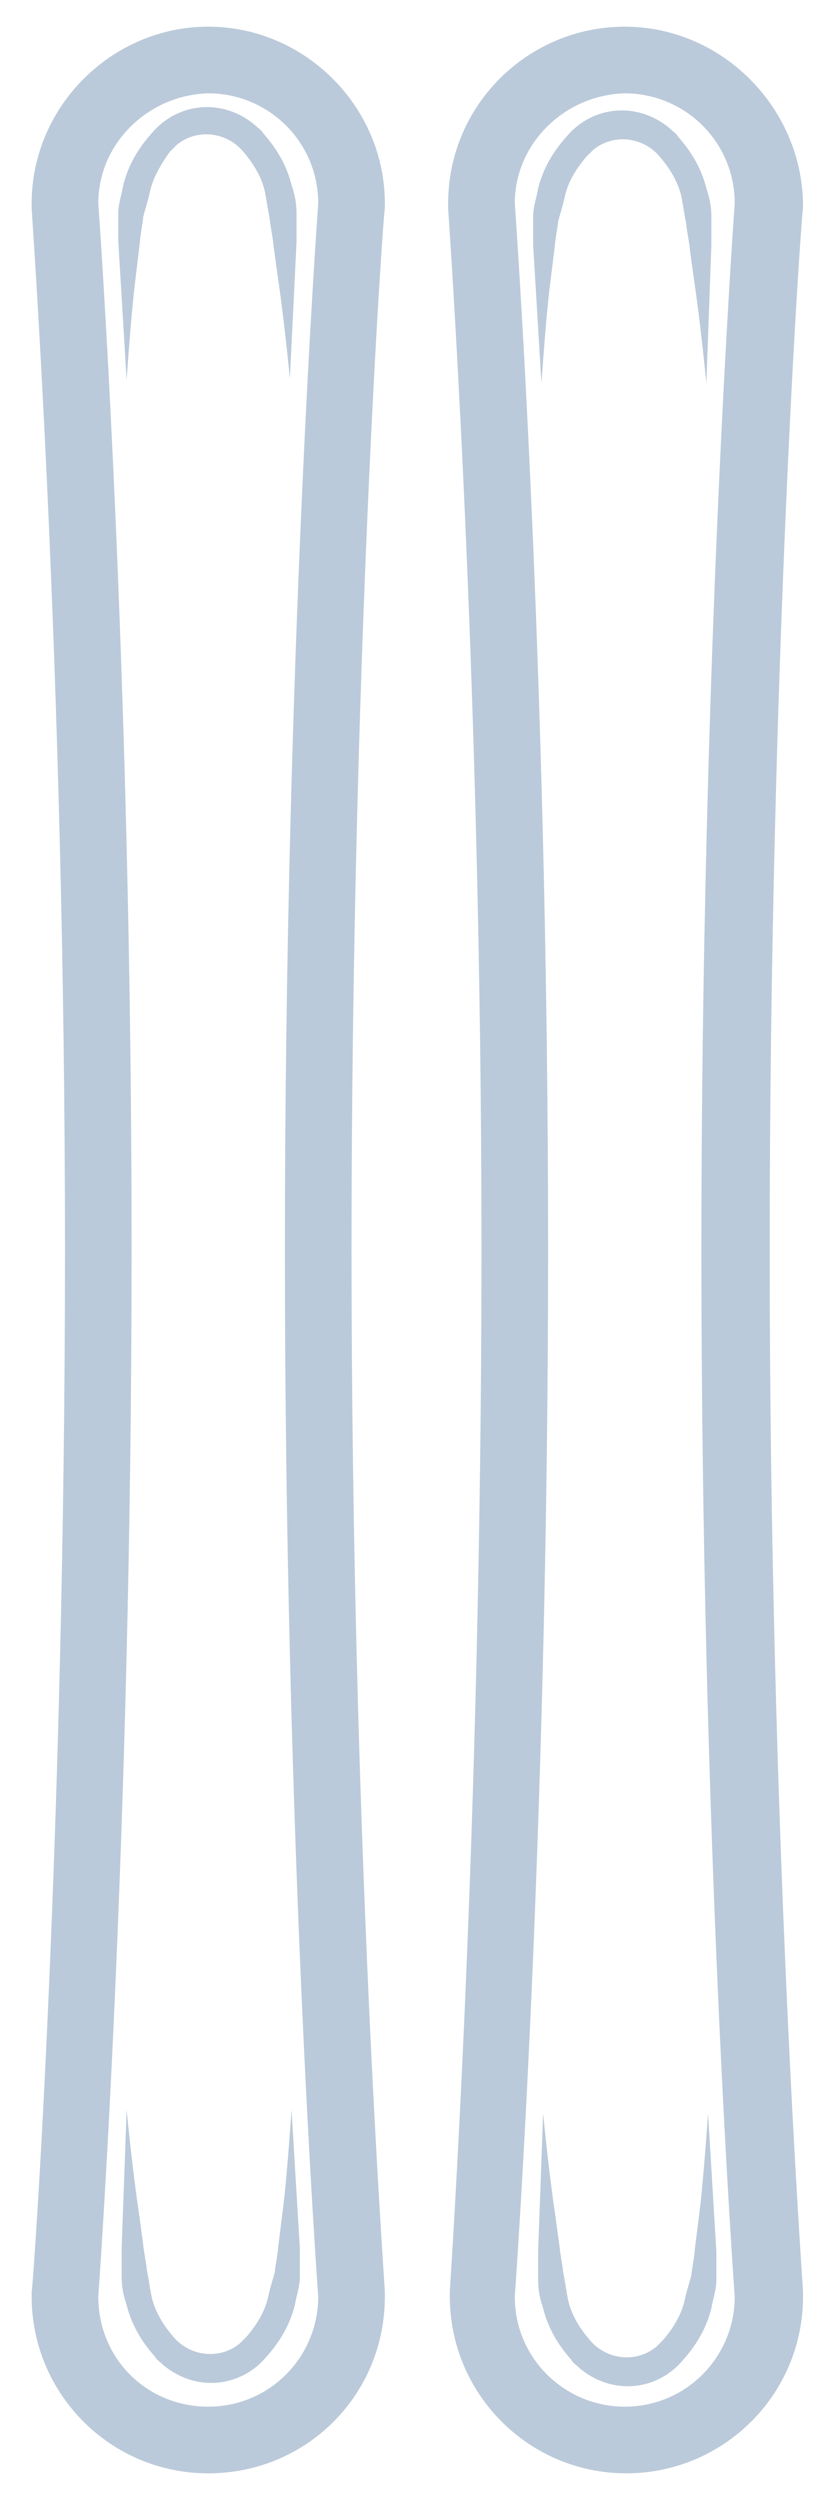 <?xml version="1.0" encoding="utf-8"?>
<!-- Generator: Adobe Illustrator 25.0.1, SVG Export Plug-In . SVG Version: 6.00 Build 0)  -->
<svg version="1.1" id="Layer_1" xmlns="http://www.w3.org/2000/svg" xmlns:xlink="http://www.w3.org/1999/xlink" x="0px" y="0px"
	 viewBox="0 0 50 150" style="enable-background:new 0 0 50 150;" xml:space="preserve">
<style type="text/css">
	.st0{fill:#BBCADA;}
</style>
<g id="Layer_2_1_">
	<path class="st0" d="M12.5,5.6c3.6,0,6.6,2.9,6.6,6.6c0,0-2,27.3-2,62.8s2,62.8,2,62.8c0,3.6-2.9,6.6-6.6,6.6s-6.6-2.9-6.6-6.6
		c0,0,2-27.3,2-62.8s-2-62.8-2-62.8C5.9,8.6,8.9,5.7,12.5,5.6 M12.5,1.6C6.7,1.6,1.9,6.4,1.9,12.2c0,0.1,0,0.2,0,0.3
		c0,0.3,2,27.5,2,62.5s-1.9,62.2-2,62.5c0,0.1,0,0.2,0,0.3c0,5.8,4.7,10.6,10.6,10.6s10.6-4.7,10.6-10.6c0-0.1,0-0.2,0-0.3
		c0-0.3-2-27.6-2-62.5s1.9-62.2,2-62.5c0-0.1,0-0.2,0-0.3C23.1,6.4,18.3,1.6,12.5,1.6z"/>
	<path class="st0" d="M37.5,5.6c3.6,0,6.6,2.9,6.6,6.6c0,0-2,27.3-2,62.8s2,62.8,2,62.8c0,3.6-2.9,6.6-6.6,6.6
		c-3.6,0-6.6-2.9-6.6-6.6c0,0,2-27.3,2-62.8s-2-62.8-2-62.8C30.9,8.6,33.9,5.7,37.5,5.6 M37.5,1.6c-5.8,0-10.6,4.7-10.6,10.6
		c0,0.1,0,0.2,0,0.3c0,0.3,2,27.5,2,62.5s-1.9,62.2-1.9,62.5c0,0.1,0,0.2,0,0.3c0,5.8,4.7,10.6,10.6,10.6c5.8,0,10.6-4.7,10.6-10.6
		c0-0.1,0-0.2,0-0.3c0-0.3-2-27.6-2-62.5s1.9-62.2,2-62.5c0-0.1,0-0.2,0-0.3C48.1,6.4,43.3,1.6,37.5,1.6z"/>
	<path class="st0" d="M42.4,23c-0.4-4-0.7-5.9-0.7-5.9l-0.3-2.2c0-0.2-0.2-1.2-0.2-1.4c-0.1-0.5-0.2-1.2-0.3-1.7
		c-0.2-0.9-0.7-1.7-1.3-2.4c-1-1.2-2.8-1.4-4-0.4c-0.1,0.1-0.3,0.3-0.4,0.4c-0.6,0.7-1.1,1.5-1.3,2.4c-0.1,0.5-0.3,1.1-0.4,1.5
		c0,0.2-0.2,1.2-0.2,1.5l-0.3,2.4c0,0-0.2,1.5-0.5,5.8l-0.5-8.3v-0.8c0-0.3,0-0.6,0-0.9c0-0.6,0.2-1.1,0.3-1.7
		c0.3-1.2,0.9-2.2,1.7-3.1c1.6-1.9,4.3-2.1,6.2-0.5c0.2,0.2,0.4,0.3,0.5,0.5c0.8,0.9,1.4,1.9,1.7,3.1c0.2,0.6,0.3,1.1,0.3,1.7
		c0,0.3,0,0.6,0,0.9v0.8L42.4,23z"/>
	<path class="st0" d="M32.6,126.8c0.4,4,0.7,5.9,0.7,5.9l0.3,2.2c0,0.2,0.2,1.2,0.2,1.4c0.1,0.5,0.2,1.2,0.3,1.7
		c0.2,0.9,0.7,1.7,1.3,2.4c1,1.2,2.8,1.4,4,0.4c0.1-0.1,0.3-0.3,0.4-0.4c0.6-0.7,1.1-1.5,1.3-2.4c0.1-0.5,0.3-1.1,0.4-1.5
		c0-0.2,0.2-1.2,0.2-1.5l0.3-2.4c0,0,0.2-1.5,0.5-5.8l0.5,8.3v0.8c0,0.3,0,0.6,0,0.9c0,0.6-0.2,1.1-0.3,1.7
		c-0.3,1.2-0.9,2.2-1.7,3.1c-1.6,1.9-4.3,2.1-6.2,0.5c-0.2-0.2-0.4-0.3-0.5-0.5c-0.8-0.9-1.4-1.9-1.7-3.1c-0.2-0.6-0.3-1.1-0.3-1.7
		c0-0.3,0-0.6,0-0.9v-0.8L32.6,126.8z"/>
	<path class="st0" d="M17.4,22.7c-0.4-4-0.7-5.9-0.7-5.9l-0.3-2.2c0-0.2-0.2-1.2-0.2-1.4c-0.1-0.5-0.2-1.2-0.3-1.7
		c-0.2-0.9-0.7-1.7-1.3-2.4c-1-1.2-2.8-1.4-4-0.4c-0.1,0.1-0.3,0.3-0.4,0.4C9.7,9.8,9.2,10.6,9,11.5C8.9,12,8.7,12.6,8.6,13
		c0,0.2-0.2,1.2-0.2,1.5L8.1,17c0,0-0.2,1.5-0.5,5.8l-0.5-8.3v-0.8c0-0.3,0-0.6,0-0.9c0-0.6,0.2-1.1,0.3-1.7C7.7,9.9,8.3,8.9,9.1,8
		c1.6-1.9,4.3-2.1,6.2-0.5c0.2,0.2,0.4,0.3,0.5,0.5c0.8,0.9,1.4,1.9,1.7,3.1c0.2,0.6,0.3,1.1,0.3,1.7c0,0.3,0,0.6,0,0.9v0.8
		L17.4,22.7z"/>
	<path class="st0" d="M7.6,126.6c0.4,4,0.7,5.9,0.7,5.9l0.3,2.2c0,0.2,0.2,1.2,0.2,1.4c0.1,0.5,0.2,1.2,0.3,1.7
		c0.2,0.9,0.7,1.7,1.3,2.4c1,1.2,2.8,1.4,4,0.4c0.1-0.1,0.3-0.3,0.4-0.4c0.6-0.7,1.1-1.5,1.3-2.4c0.1-0.5,0.3-1.1,0.4-1.5
		c0-0.2,0.2-1.2,0.2-1.5l0.3-2.4c0,0,0.2-1.5,0.5-5.8l0.5,8.3v0.8c0,0.3,0,0.6,0,0.9c0,0.6-0.2,1.1-0.3,1.7
		c-0.3,1.2-0.9,2.2-1.7,3.1c-1.6,1.9-4.3,2.1-6.2,0.5c-0.2-0.2-0.4-0.3-0.5-0.5c-0.8-0.9-1.4-1.9-1.7-3.1c-0.2-0.6-0.3-1.1-0.3-1.7
		c0-0.3,0-0.6,0-0.9v-0.8L7.6,126.6z"/>
</g>
</svg>
